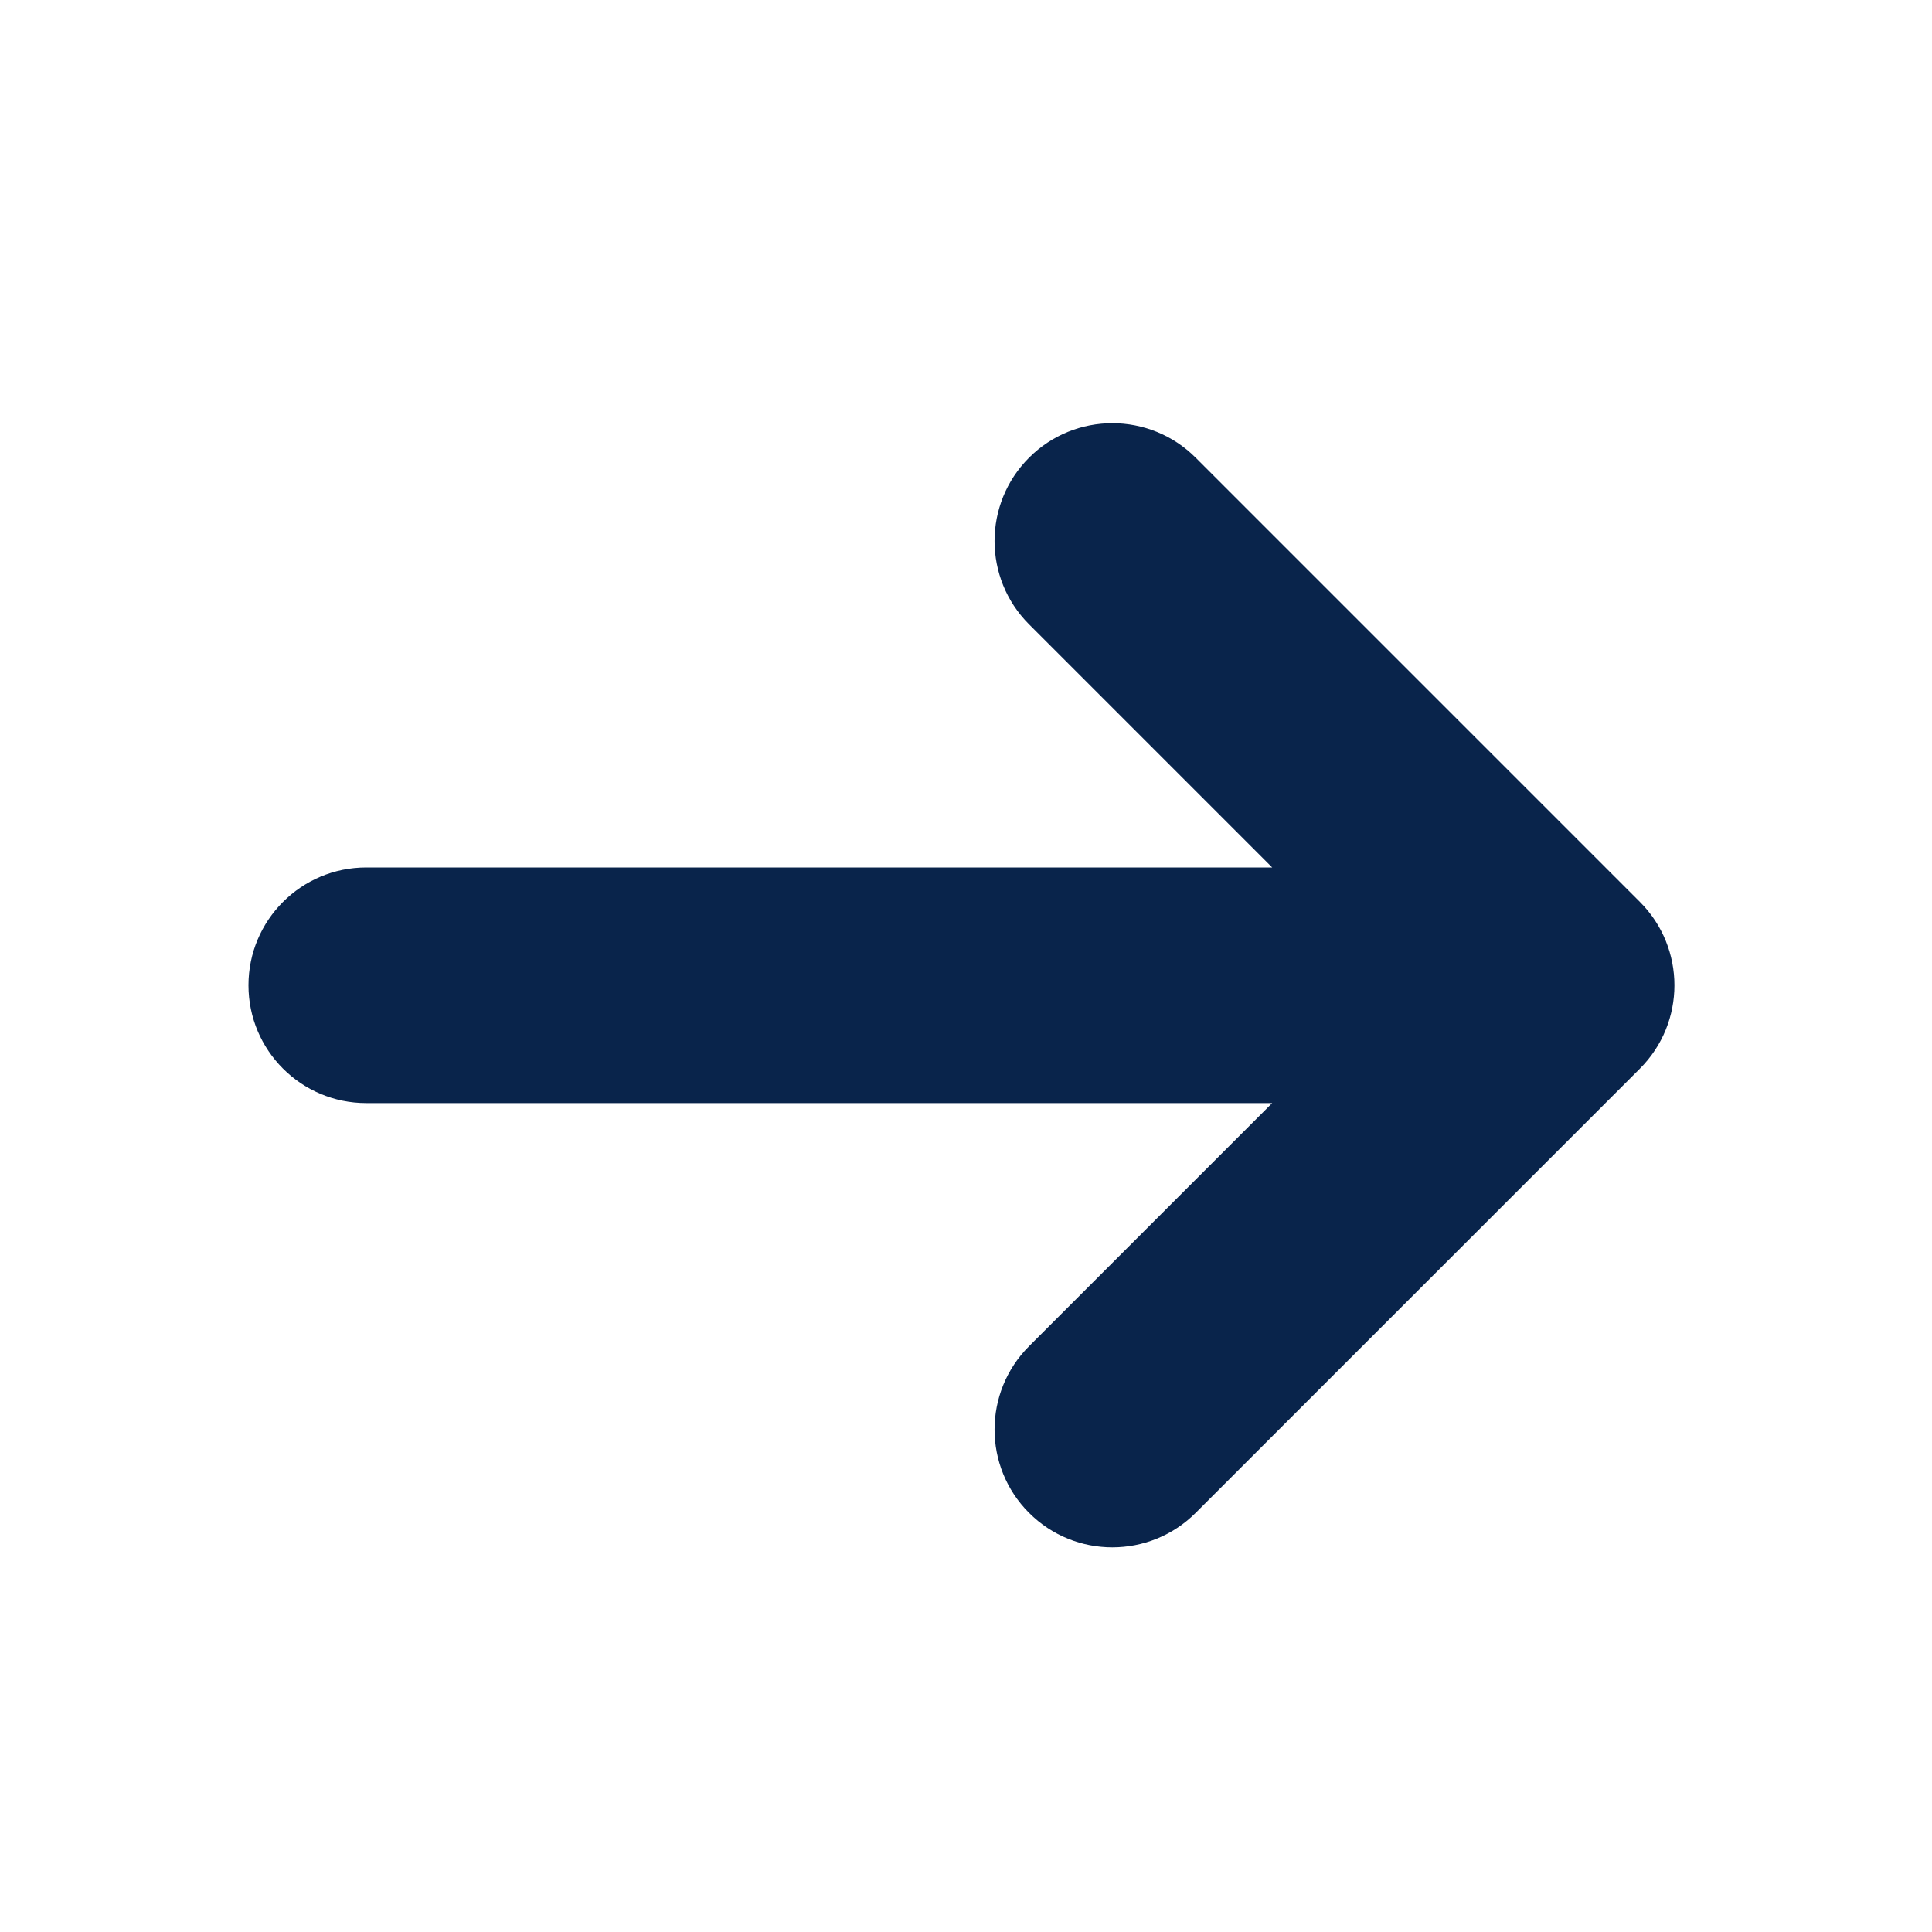<svg width="41" height="41" viewBox="0 0 41 41" fill="none" xmlns="http://www.w3.org/2000/svg">
<path d="M25.374 9.713L34.802 19.141C35.778 20.118 35.778 21.701 34.802 22.677L25.374 32.105C24.397 33.081 22.814 33.081 21.838 32.105C20.862 31.129 20.862 29.546 21.838 28.569L26.998 23.409H7.773C6.392 23.409 5.273 22.29 5.273 20.909C5.273 19.528 6.392 18.409 7.773 18.409H26.998L21.838 13.249C20.862 12.273 20.862 10.69 21.838 9.713C22.814 8.737 24.397 8.737 25.374 9.713Z" fill="#09244B"/>
</svg>
